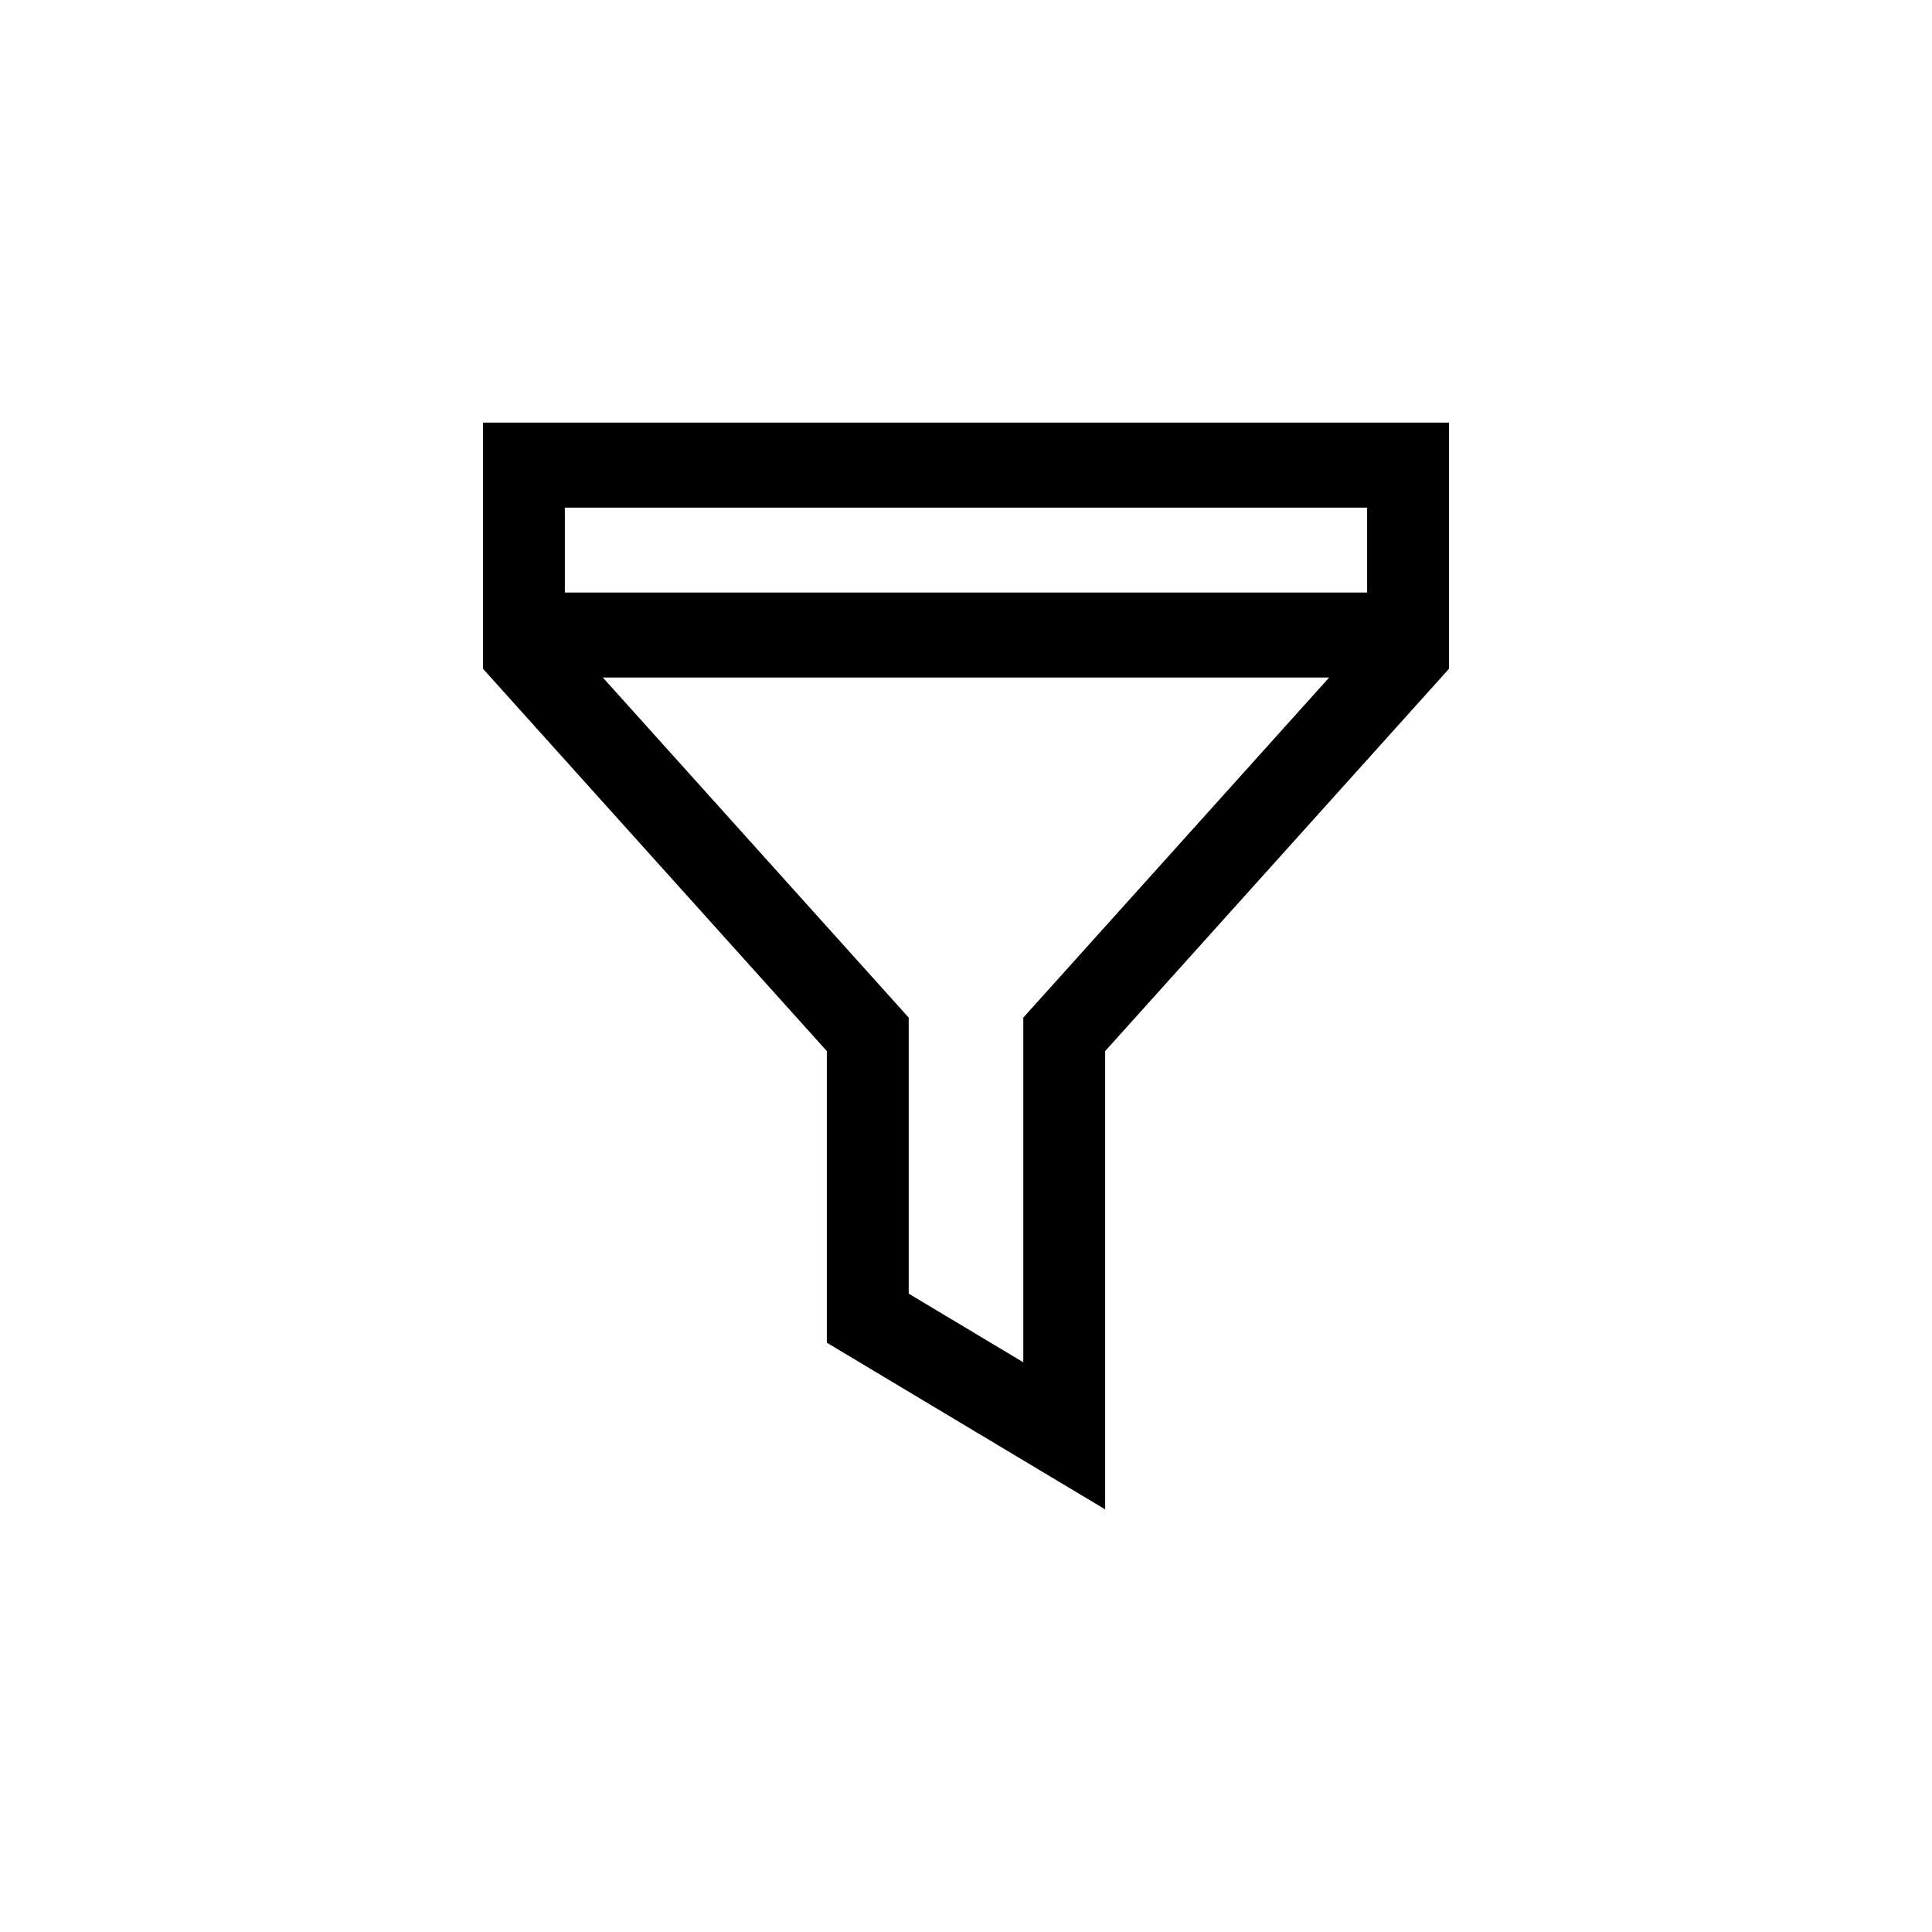 <?xml version="1.0" encoding="UTF-8"?>
<svg width="64px" height="64px" viewBox="0 0 64 64" version="1.1" xmlns="http://www.w3.org/2000/svg" xmlns:xlink="http://www.w3.org/1999/xlink">
    <!-- Generator: Sketch 53.2 (72643) - https://sketchapp.com -->
    <title>Icons/Filters</title>
    <desc>Created with Sketch.</desc>
    <g id="Icons/Filters" stroke="none" stroke-width="1" fill="none" fill-rule="evenodd">
        <path d="M16,14 L16,22.154 L27.39,34.819 L27.39,44.479 L36.61,50 L36.61,34.819 L48,22.154 L48,14 L16,14 Z M18.712,16.815 L45.288,16.815 L45.288,19.629 L45.288,19.629 L18.712,19.629 L18.712,16.815 Z M30.102,42.854 L30.102,33.71 L19.97,22.444 L44.03,22.444 L33.898,33.71 L33.898,45.127 L30.102,42.854 Z" id="Fill-1" fill="#000000"></path>
    </g>
</svg>